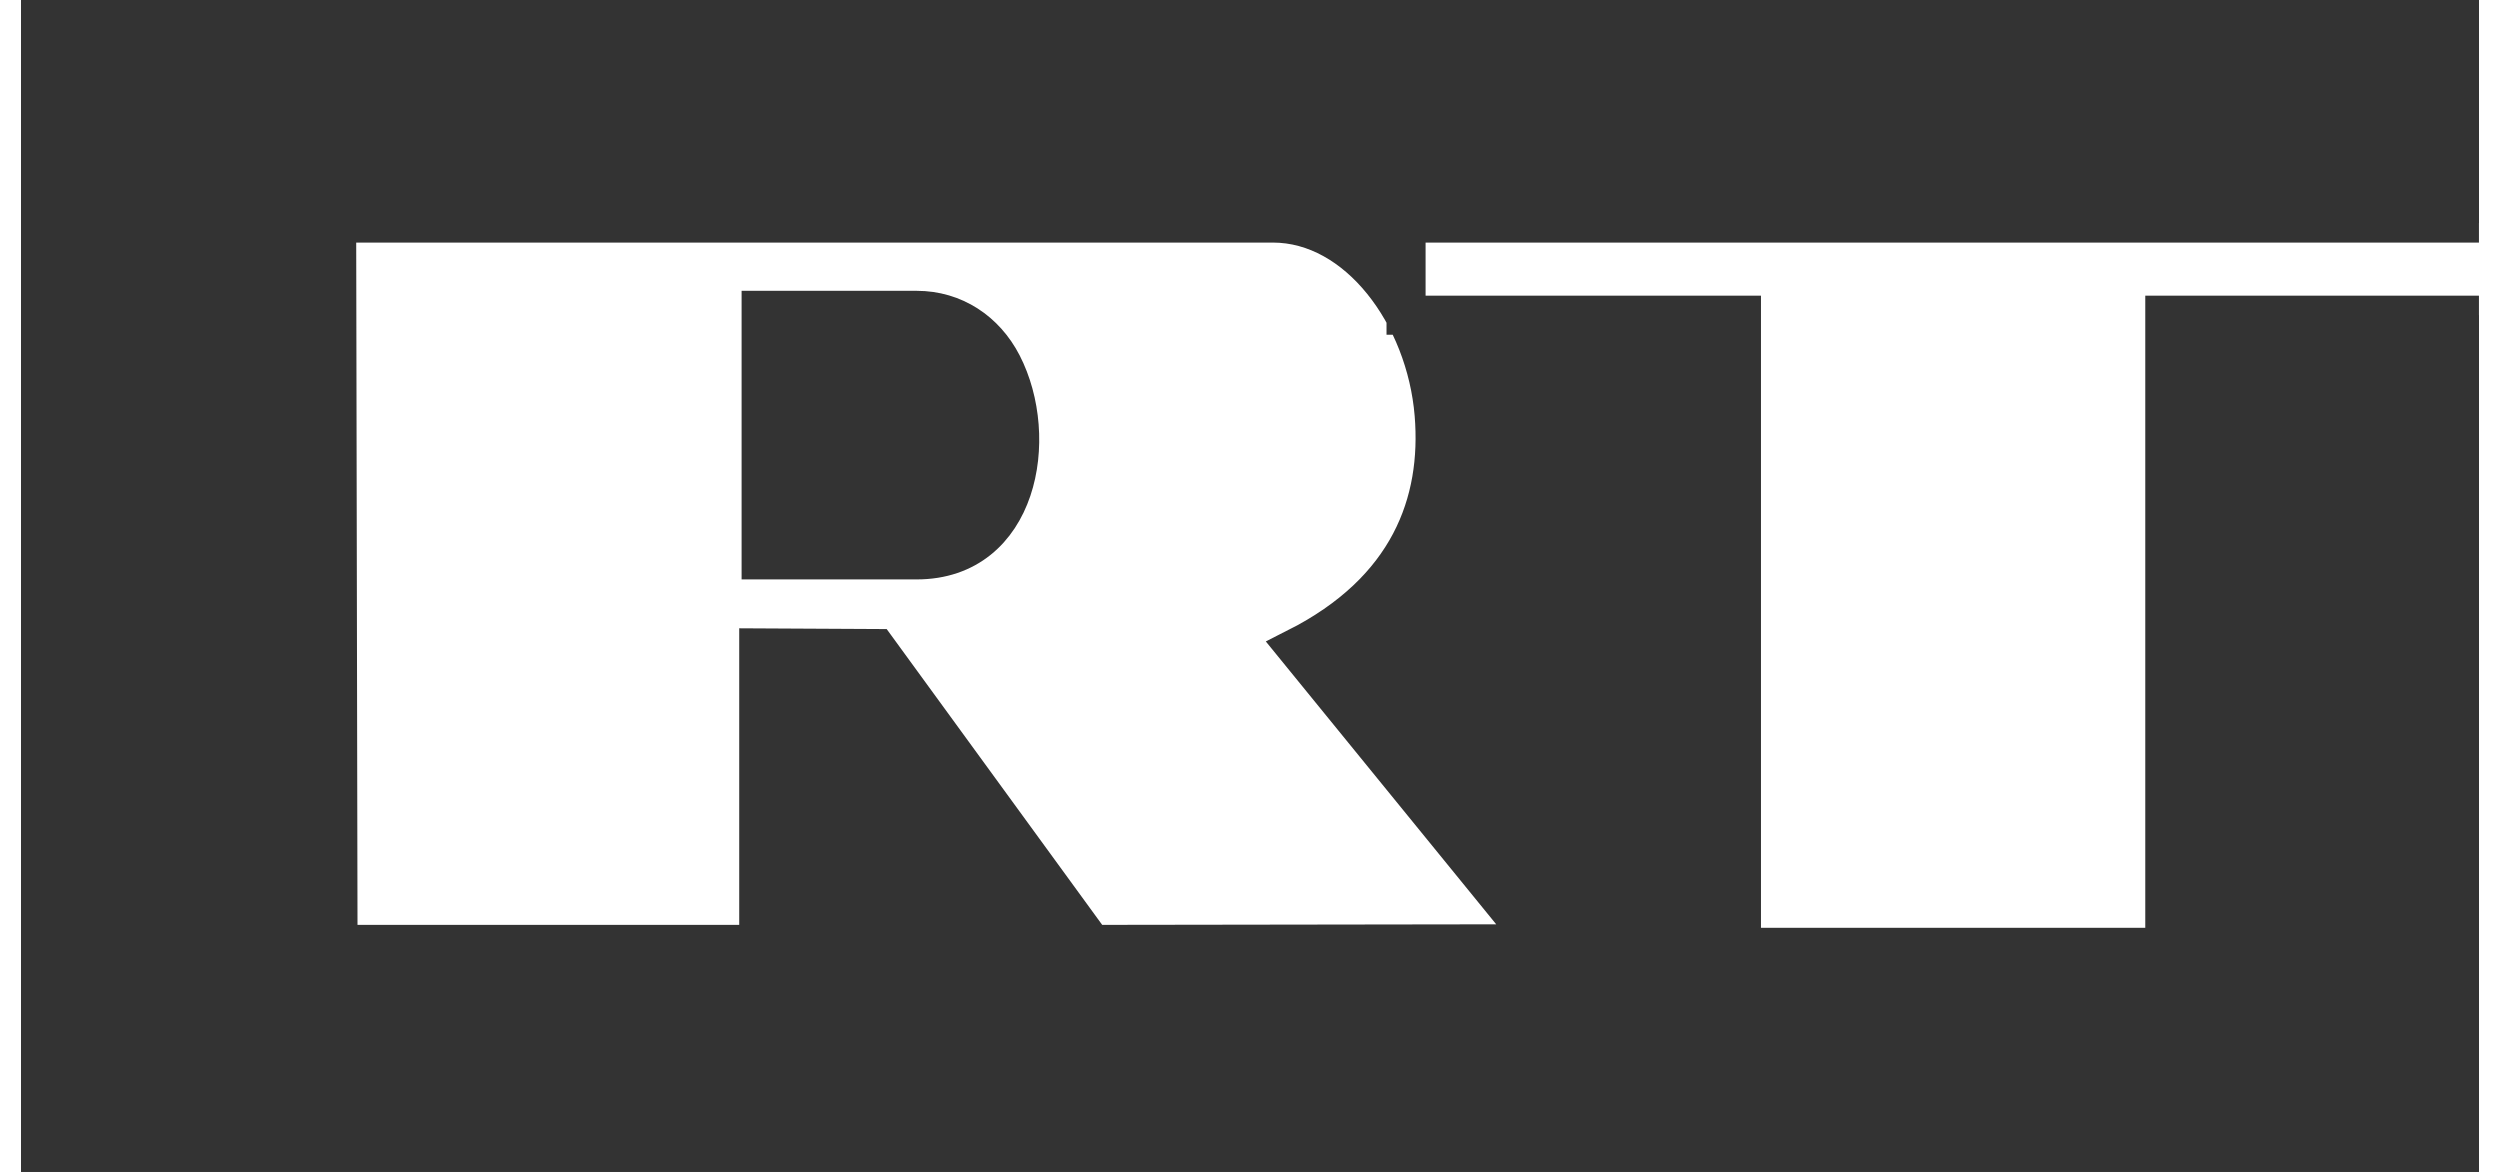 <svg width="64" height="30" viewBox="0 0 64 30" fill="none" xmlns="http://www.w3.org/2000/svg">
<g clip-path="url(#clip0_2006_505)">
<path d="M23.468 7.945H19.485V14.333H23.468C26.073 14.333 26.627 11.209 25.657 9.324C25.222 8.48 24.423 7.945 23.468 7.945Z" fill="#333333"/>
<path fill-rule="evenodd" clip-rule="evenodd" d="M63.462 0H0.538V30H63.462V8.069H55.419V24.251H44.581V8.069H35.995V5.71H63.462V0ZM32.587 5.71H8.618L8.653 24.177H19.424V16.587L22.444 16.603L27.962 24.177L39.354 24.161L33.185 16.587C36.08 15.124 36.899 12.864 36.714 10.61C36.506 8.072 34.763 5.71 32.587 5.71Z" fill="#333333"/>
<path d="M23.468 7.945H19.485V14.333H23.468C26.073 14.333 26.627 11.209 25.657 9.324C25.222 8.48 24.423 7.945 23.468 7.945Z" stroke="#333333"/>
<path fill-rule="evenodd" clip-rule="evenodd" d="M63.462 0H0.538V30H63.462V8.069H55.419V24.251H44.581V8.069H35.995V5.71H63.462V0ZM32.587 5.71H8.618L8.653 24.177H19.424V16.587L22.444 16.603L27.962 24.177L39.354 24.161L33.185 16.587C36.08 15.124 36.899 12.864 36.714 10.61C36.506 8.072 34.763 5.71 32.587 5.71Z" stroke="#333333"/>
</g>
<defs>
<clipPath id="clip0_2006_505">
<rect width="62.923" height="30" fill="white" transform="translate(0.538)"/>
</clipPath>
</defs>
</svg>
